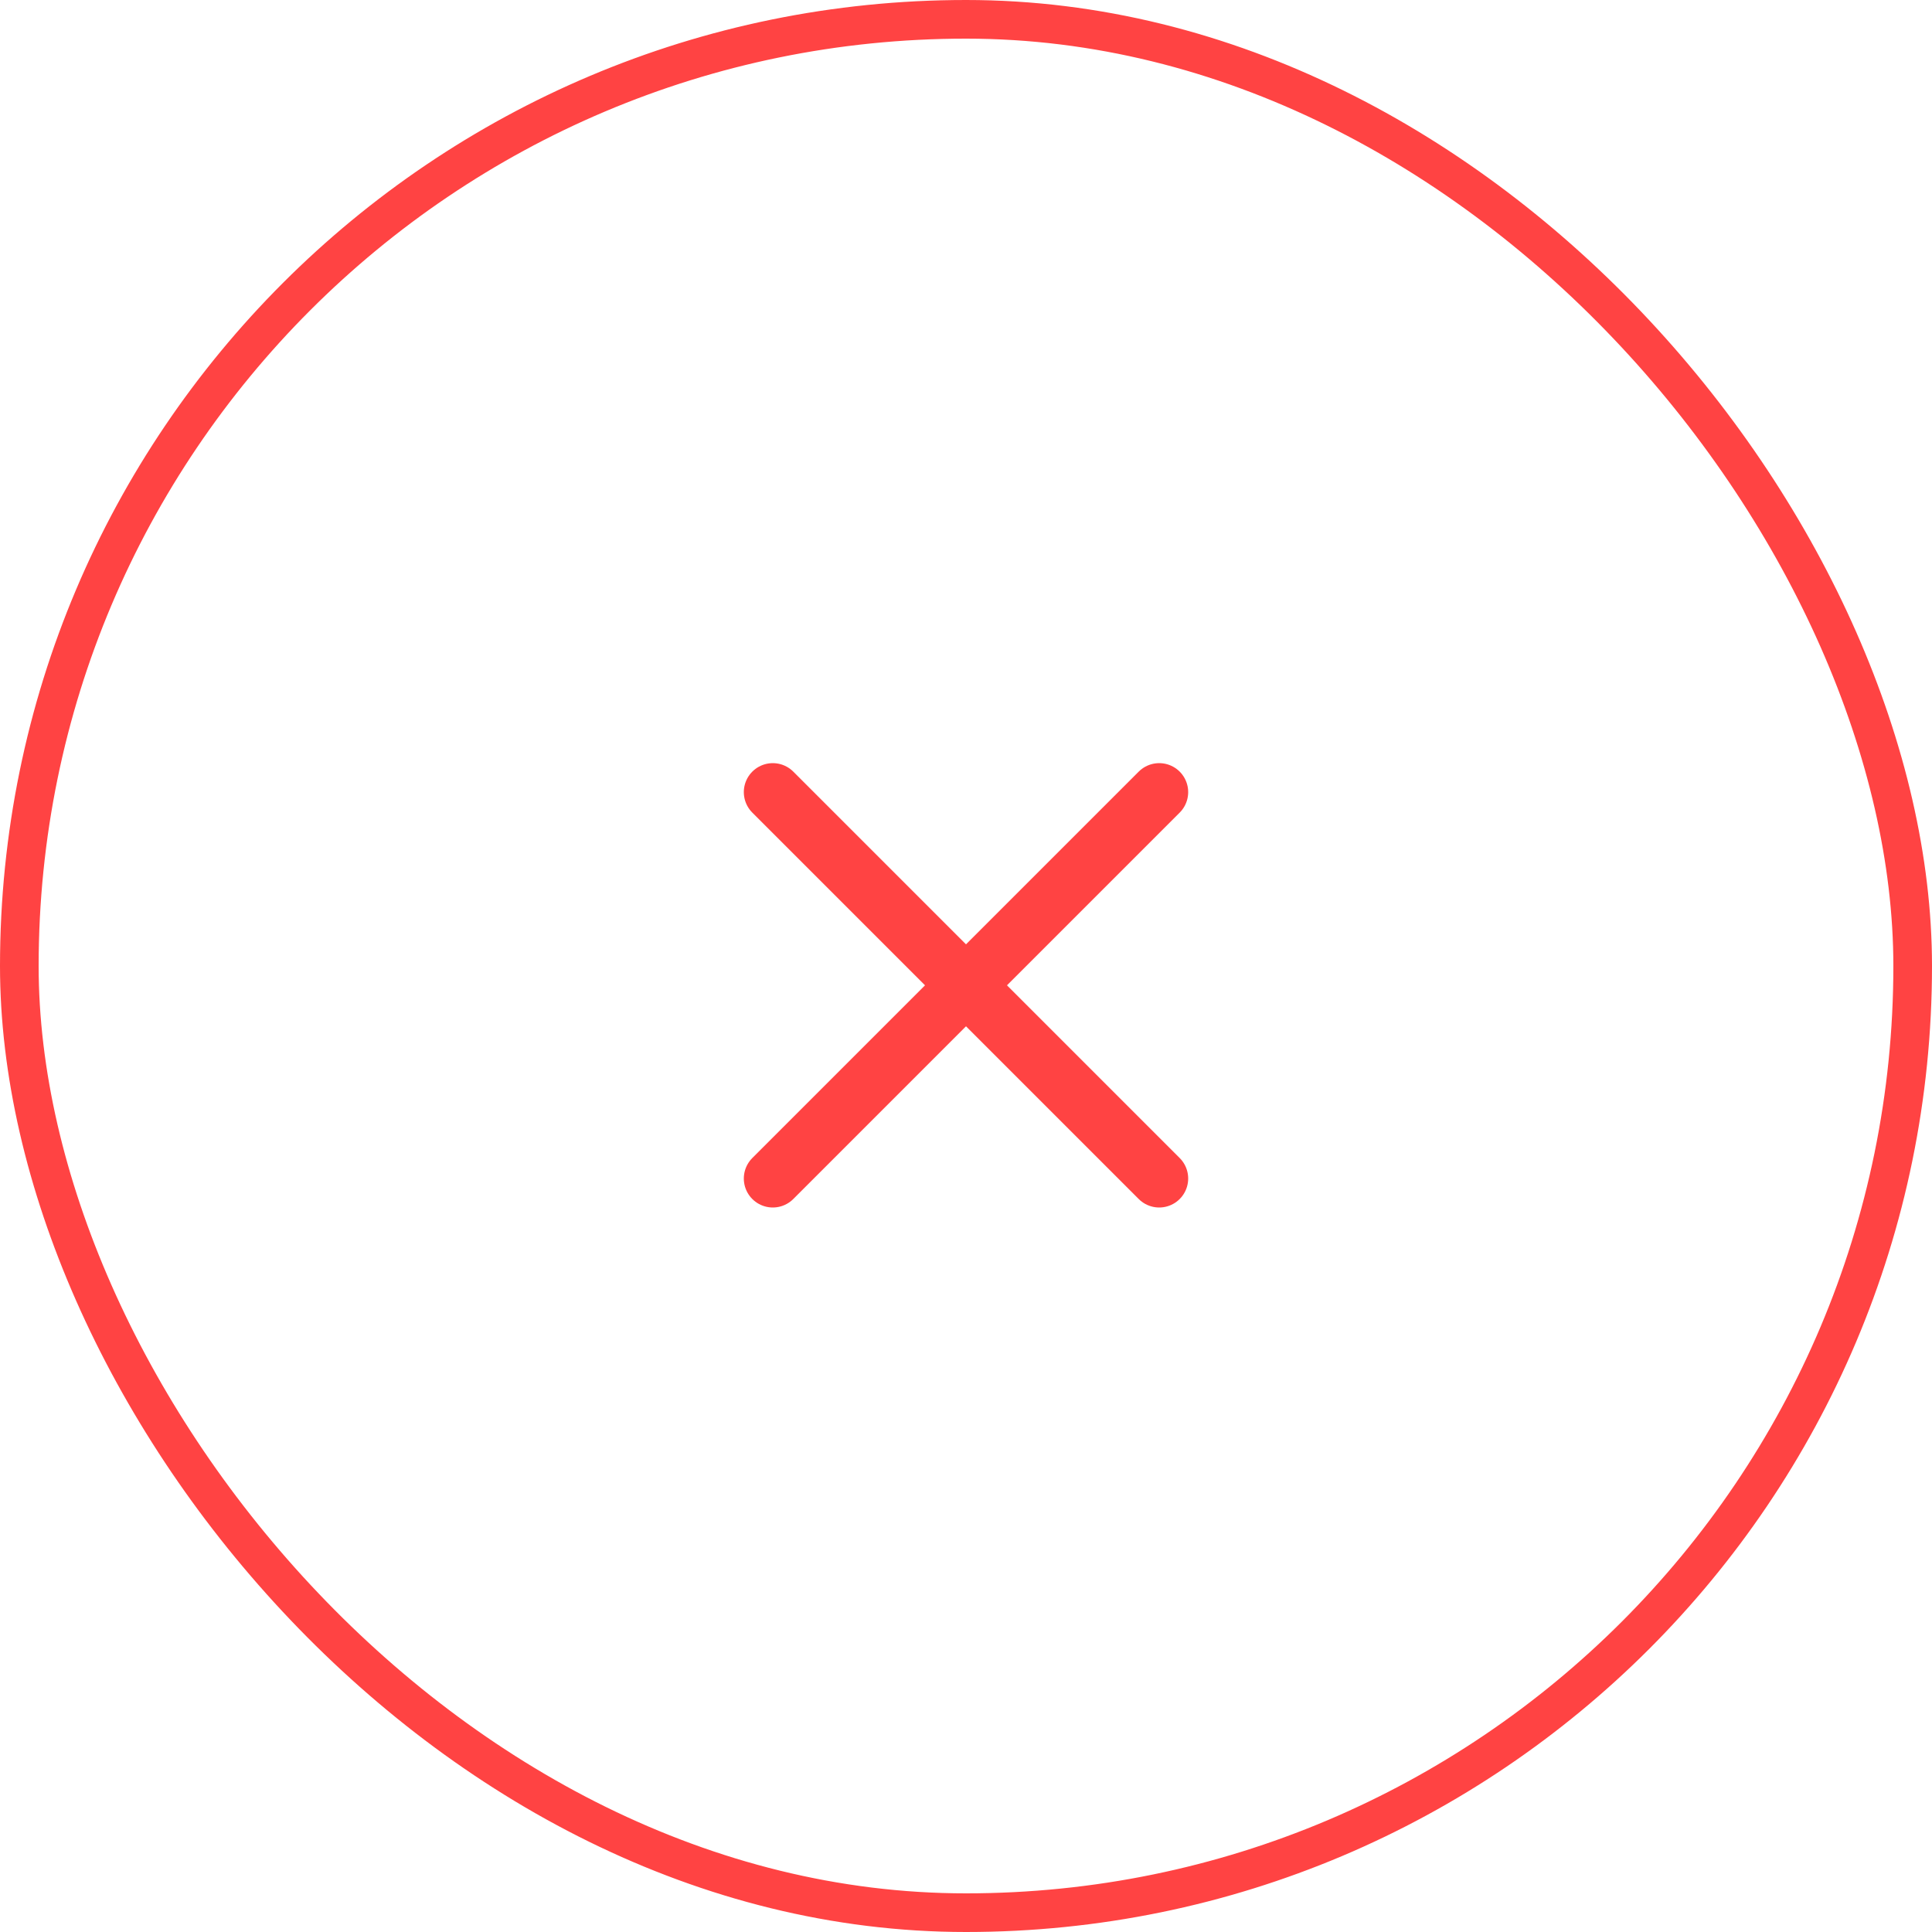 <svg width="50" height="50" viewBox="0 0 50 50" fill="none" xmlns="http://www.w3.org/2000/svg">
<rect x="0.5" y="0.5" width="49" height="49" rx="24.5" stroke="#FF4343"/>
<path d="M30 20.5L20 30.5" stroke="#FF4343" stroke-width="1.5" stroke-linecap="round" stroke-linejoin="round"/>
<path d="M20 20.5L30 30.5" stroke="#FF4343" stroke-width="1.5" stroke-linecap="round" stroke-linejoin="round"/>
</svg>
